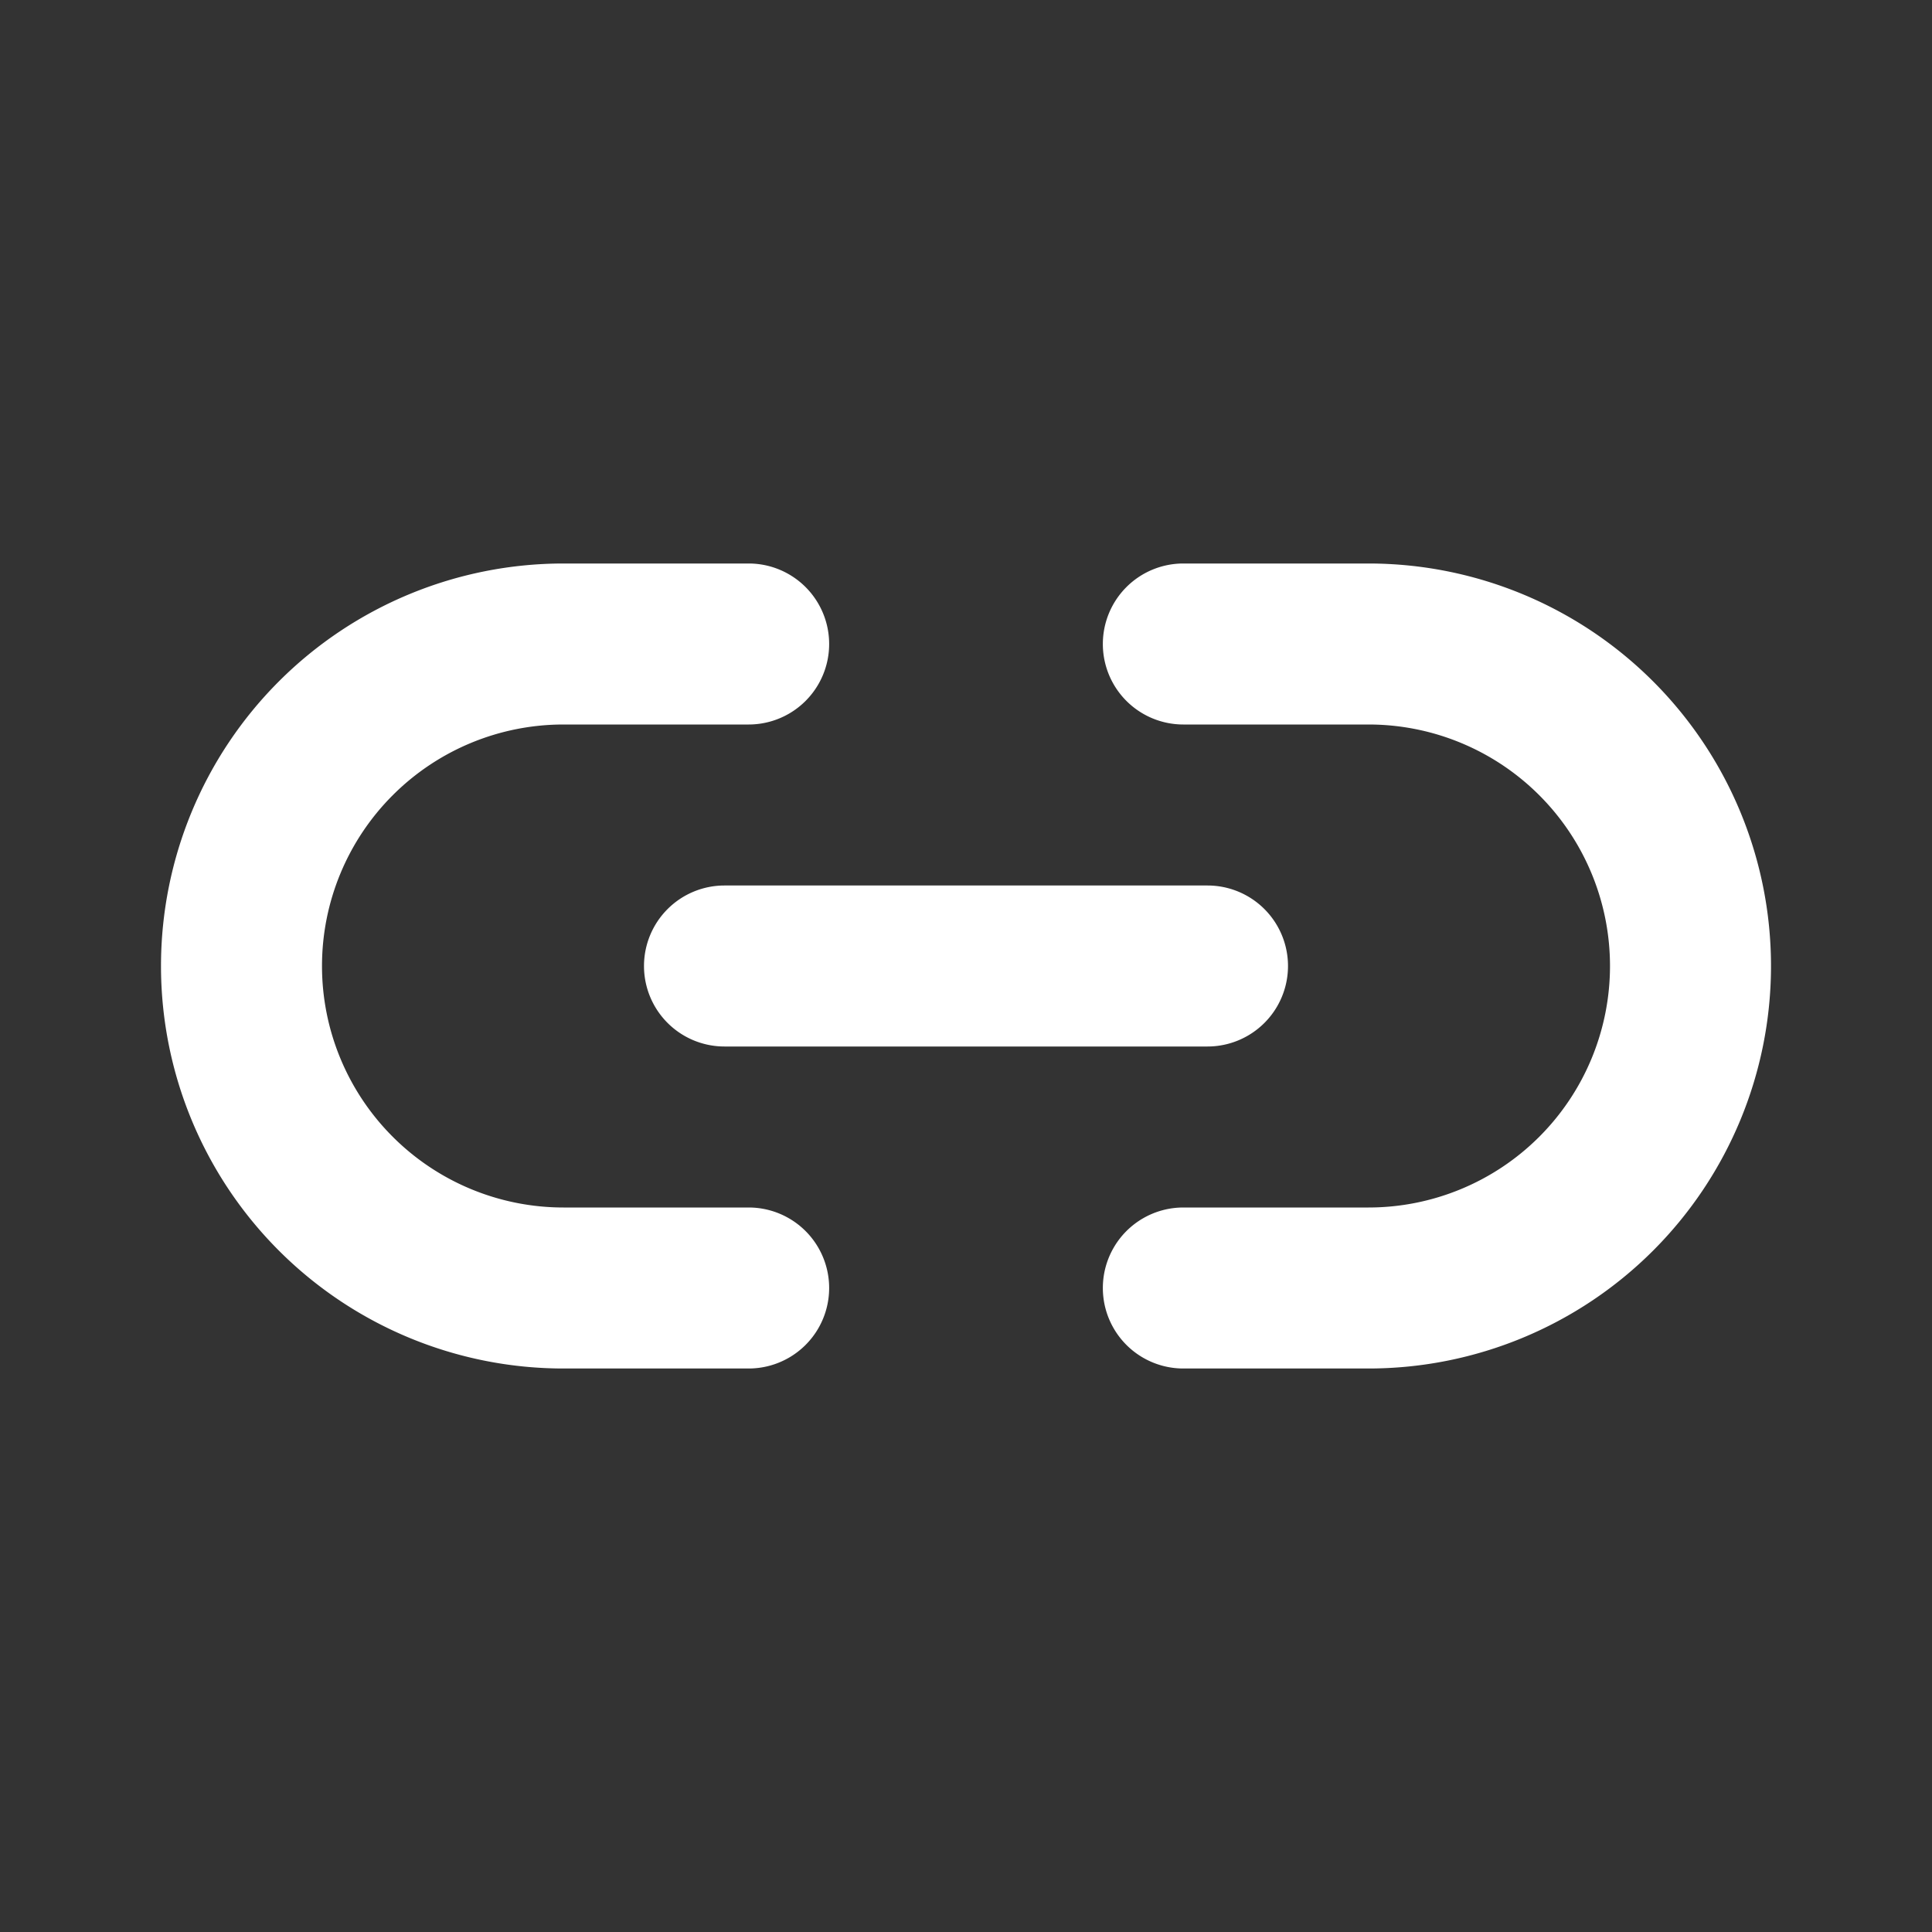 <svg width="24" height="24" fill="none" xmlns="http://www.w3.org/2000/svg"><rect width="100%" height="100%" fill="#333333" stroke="none"/><path fill-rule="evenodd" clip-rule="evenodd" d="M7 9a3 3 0 1 0 0 6h2.3a1 1 0 1 1 0 2H7A5 5 0 0 1 7 7h2.3a1 1 0 0 1 0 2H7zm6.7-1a1 1 0 0 1 1-1H17a5 5 0 0 1 0 10h-2.3a1 1 0 1 1 0-2H17a3 3 0 1 0 0-6h-2.3a1 1 0 0 1-1-1z" fill="#fff"/><path fill-rule="evenodd" clip-rule="evenodd" d="M8 12a1 1 0 0 1 1-1h6a1 1 0 1 1 0 2H9a1 1 0 0 1-1-1z" fill="#fff"/></svg>